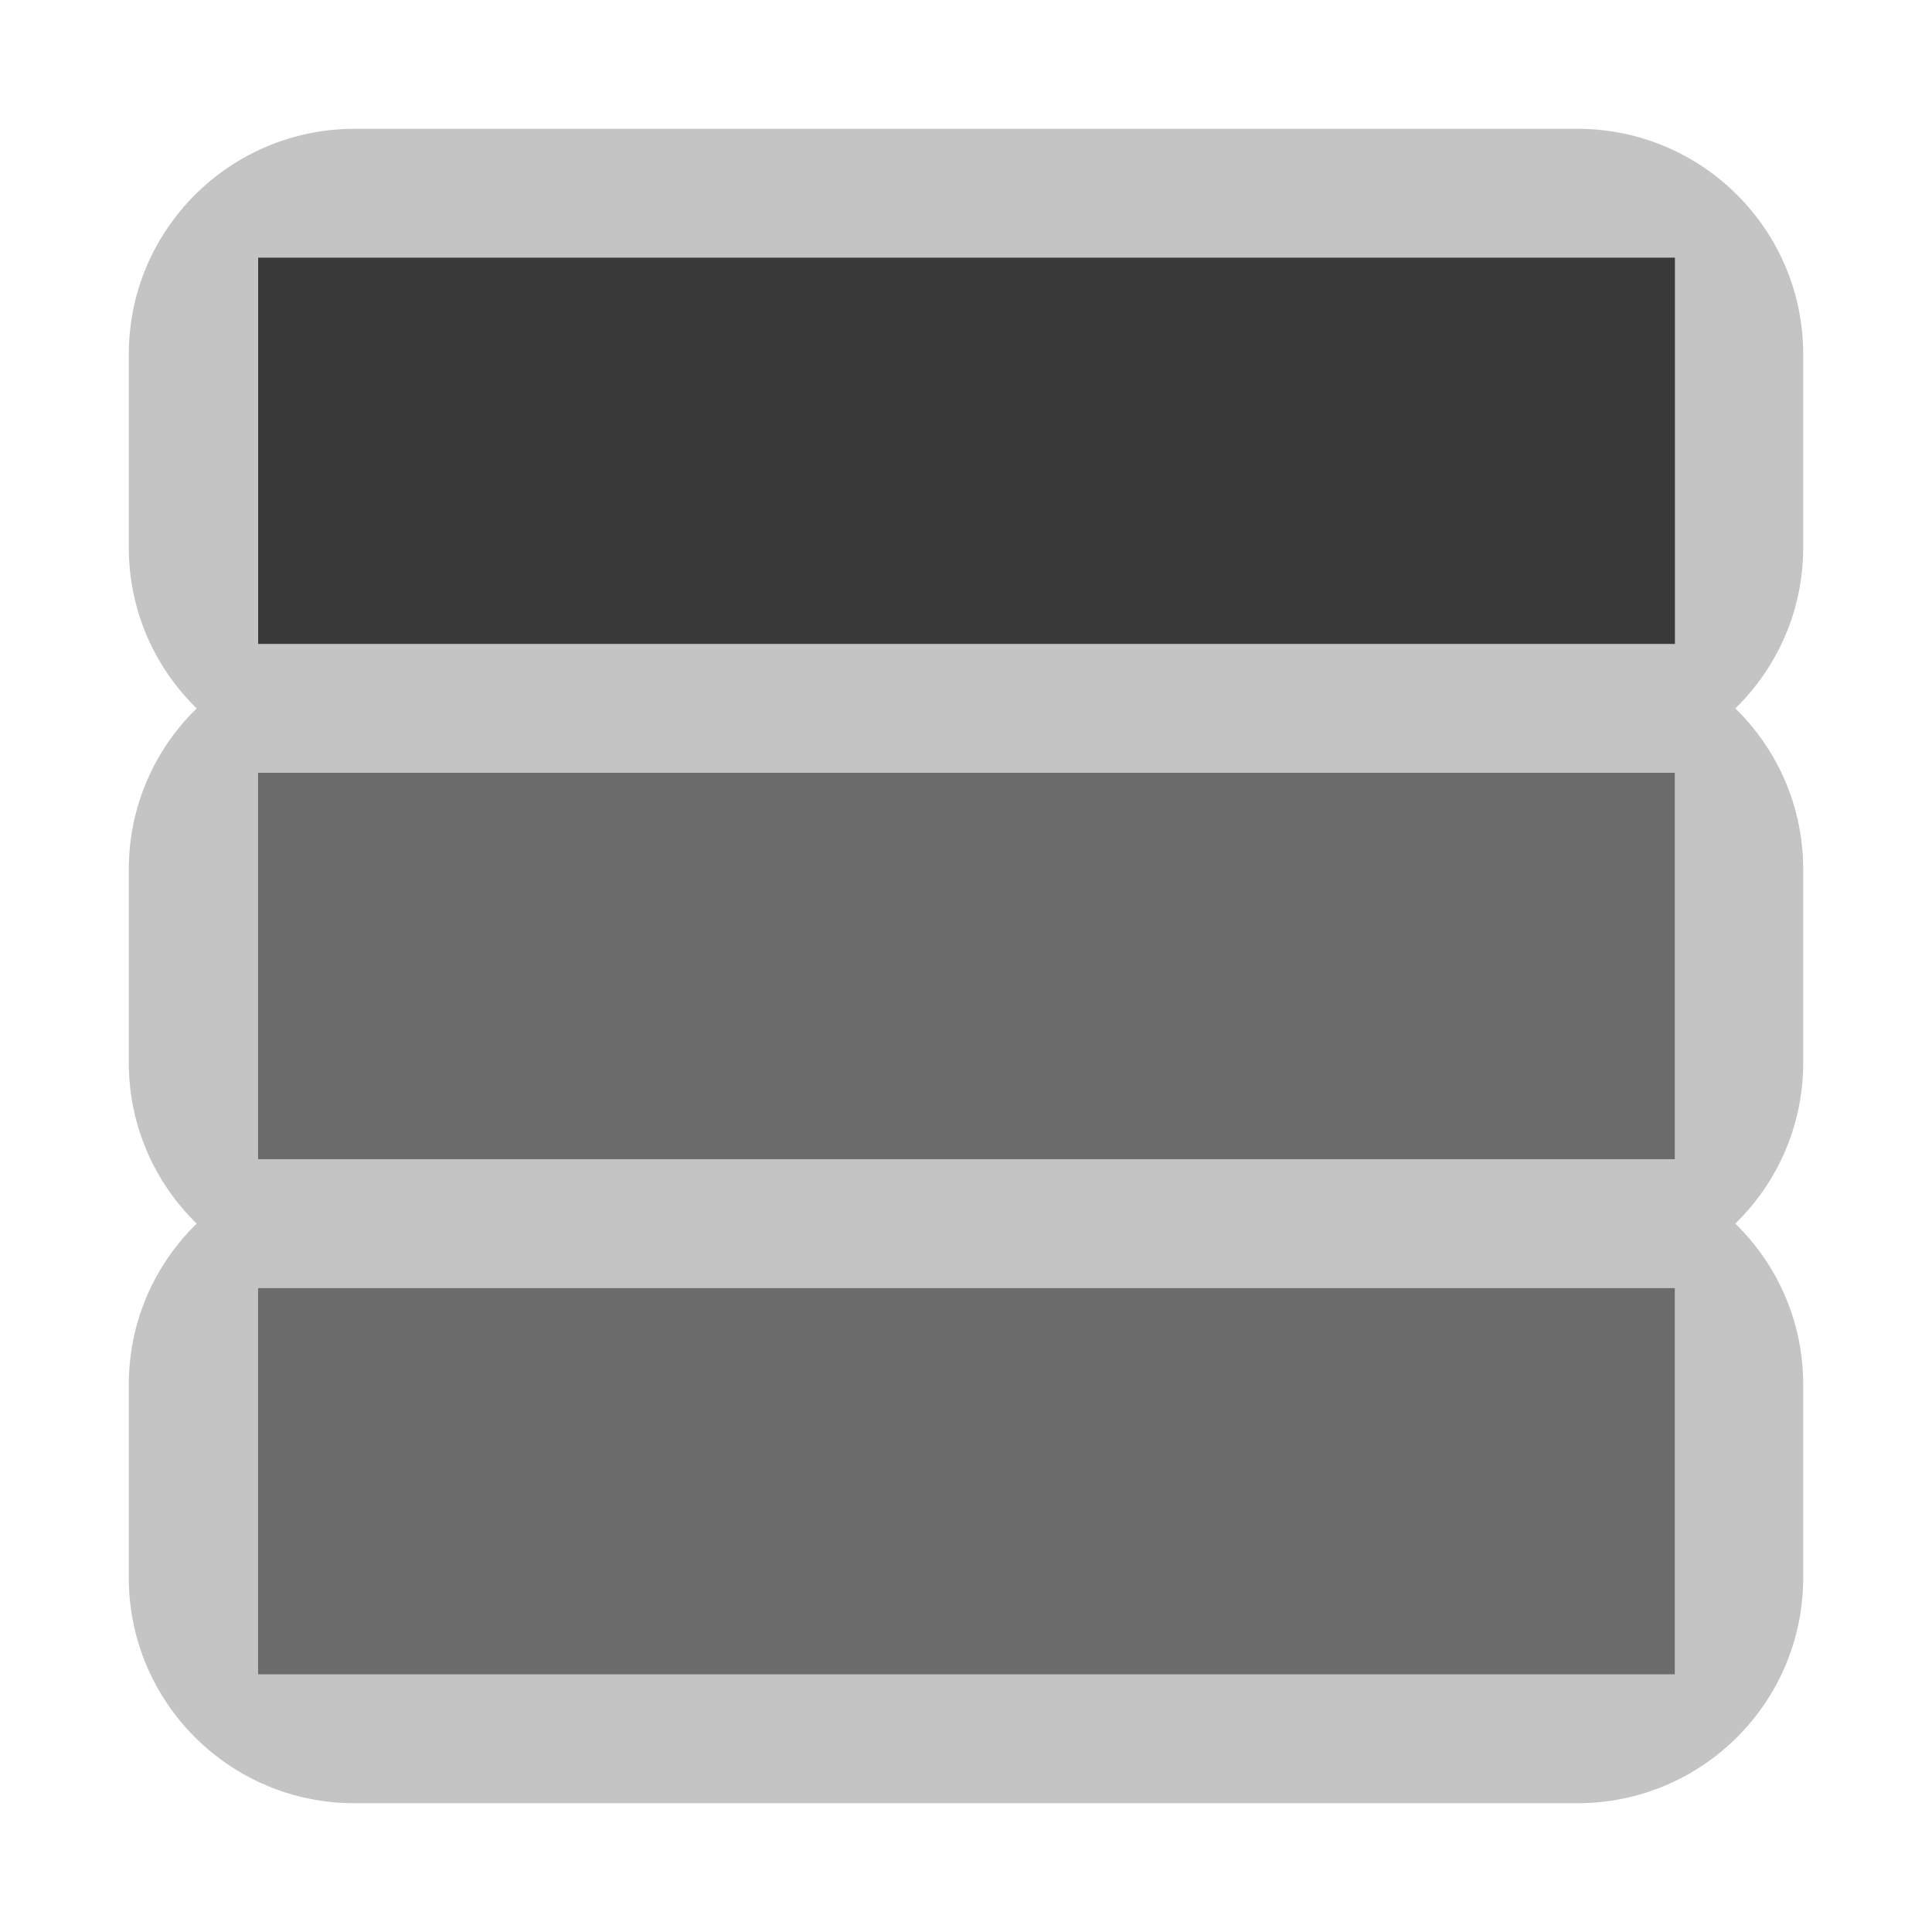 <?xml version="1.0" encoding="UTF-8" standalone="no"?>
<!DOCTYPE svg PUBLIC "-//W3C//DTD SVG 1.1//EN" "http://www.w3.org/Graphics/SVG/1.1/DTD/svg11.dtd">
<svg width="100%" height="100%" viewBox="0 0 15 15" version="1.1" xmlns="http://www.w3.org/2000/svg" xmlns:xlink="http://www.w3.org/1999/xlink" xml:space="preserve" xmlns:serif="http://www.serif.com/" style="fill-rule:evenodd;clip-rule:evenodd;stroke-linejoin:round;stroke-miterlimit:1.414;">
    <g transform="matrix(1,0,0,1,-180,-125)">
        <g transform="matrix(1,0,0,1,180,125)">
            <g id="ObjectIcons_SequenceContainer_nor">
                <g id="Icons">
                    <g transform="matrix(1,0,0,1,-40,-25)">
                        <g id="Base-Block" serif:id="Base Block">
                            <path d="M55,27.1C55,25.941 54.059,25 52.9,25L42.1,25C40.941,25 40,25.941 40,27.1L40,37.9C40,39.059 40.941,40 42.1,40L52.9,40C54.059,40 55,39.059 55,37.9L55,27.1Z" style="fill-opacity:0;"/>
                        </g>
                    </g>
                    <path d="M12.25,14L2.75,14C1.784,14 1,13.216 1,12.25L1,10.75C1,10.26 1.201,9.818 1.527,9.5C1.201,9.182 1,8.74 1,8.25L1,6.75C1,6.26 1.201,5.818 1.527,5.5C1.201,5.182 1,4.74 1,4.25L1,2.75C1,1.786 1.782,1.002 2.75,1L12.25,1C13.218,1.002 14,1.786 14,2.75L14,4.25C14,4.74 13.799,5.182 13.473,5.5C13.799,5.818 14,6.26 14,6.75L14,8.25C14,8.74 13.799,9.182 13.473,9.5C13.799,9.818 14,10.26 14,10.75L14,12.25C14,13.215 13.217,13.999 12.25,14ZM13,10L2,10L2,13L13,13L13,10ZM13,6L2,6L2,9L13,9L13,6ZM13,2L2,2L2,5L13,5L13,2Z" style="fill:rgb(196,196,196);"/>
                    <g transform="matrix(3.667,0,0,1,-20,0)">
                        <rect x="6" y="6" width="3" height="3" style="fill:rgb(108,108,108);"/>
                    </g>
                    <g transform="matrix(3.667,0,0,1,-20,4)">
                        <rect x="6" y="6" width="3" height="3" style="fill:rgb(108,108,108);"/>
                    </g>
                    <g transform="matrix(3.667,0,0,1,-34.667,-8)">
                        <rect x="10" y="10" width="3" height="3" style="fill:rgb(57,57,57);"/>
                    </g>
                </g>
            </g>
        </g>
    </g>
</svg>
